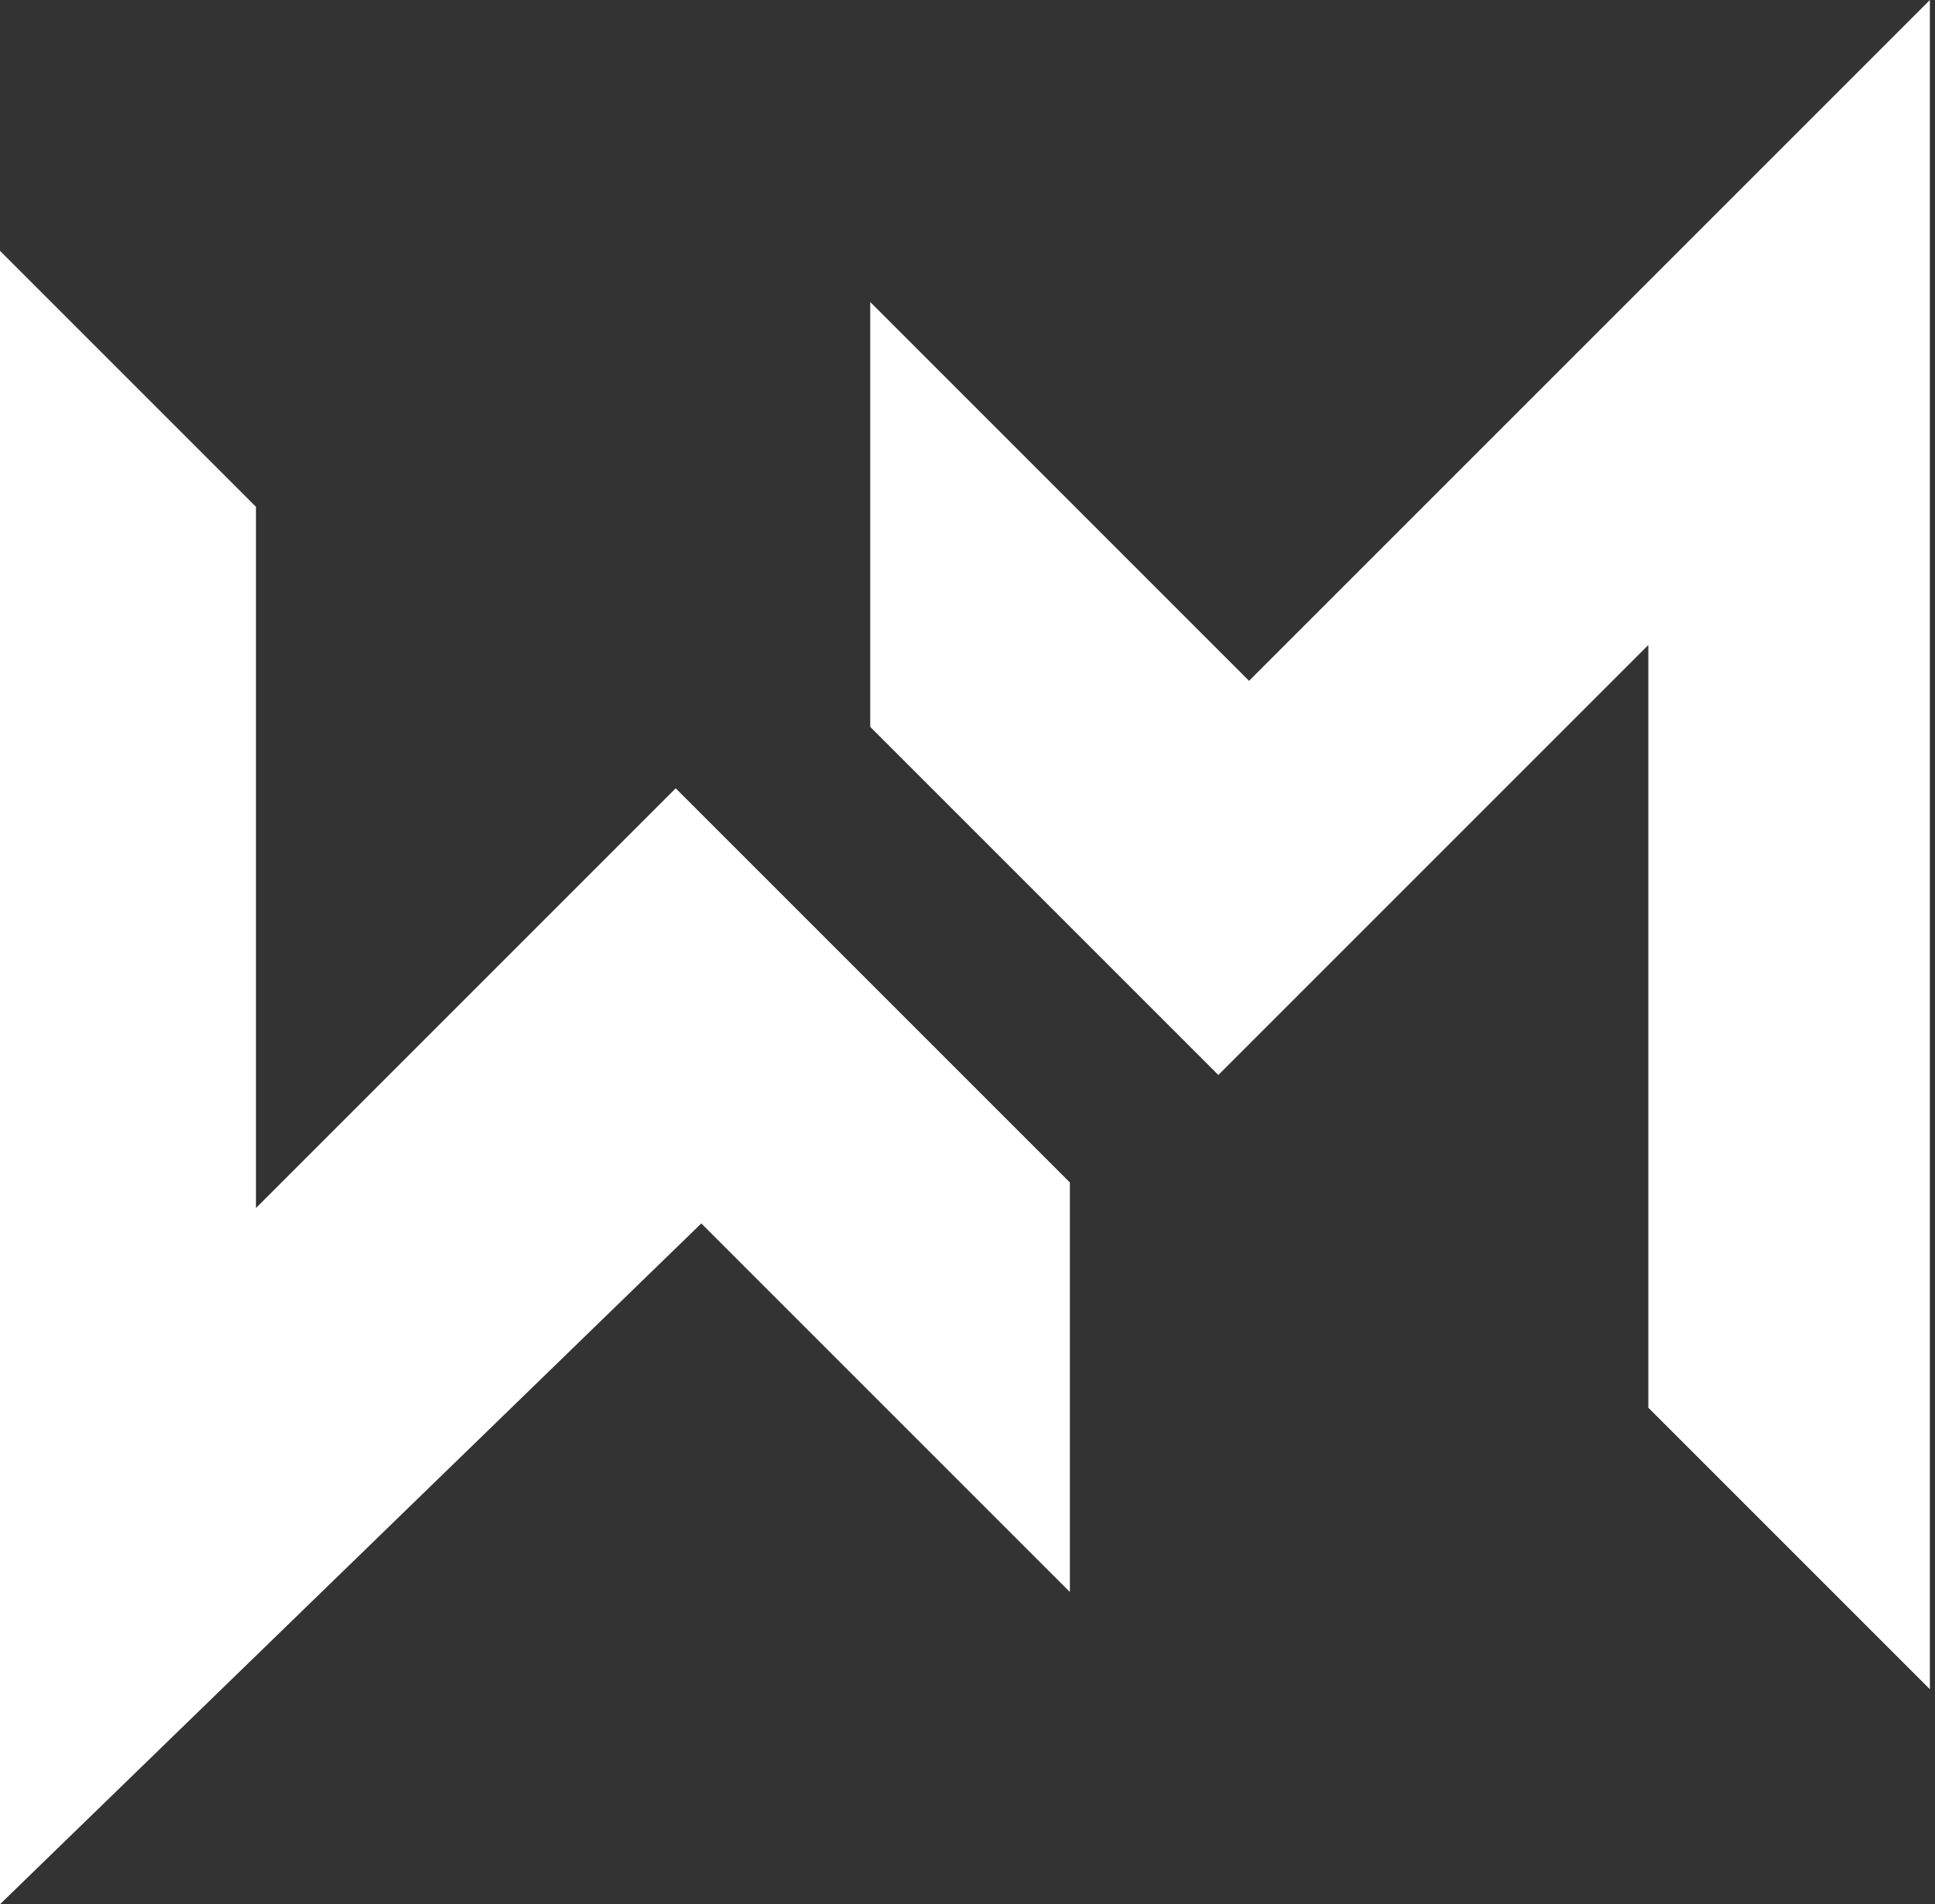 <svg width="189" height="186" viewBox="0 0 189 186" fill="none" xmlns="http://www.w3.org/2000/svg">
<rect x="0" y="0" width="189" height="186" fill="#333333" stroke="none"/>
<path d="M0 24.5V186L68.5 119.5L104.5 155.5V115.5L66 77L25 118V49.5L0 24.5Z" fill="white"/>
<path d="M85 71V32V29.5L122 66.5L188.5 0V165L161 137.5V63L119 105L85 71Z" fill="white"/>
</svg>
